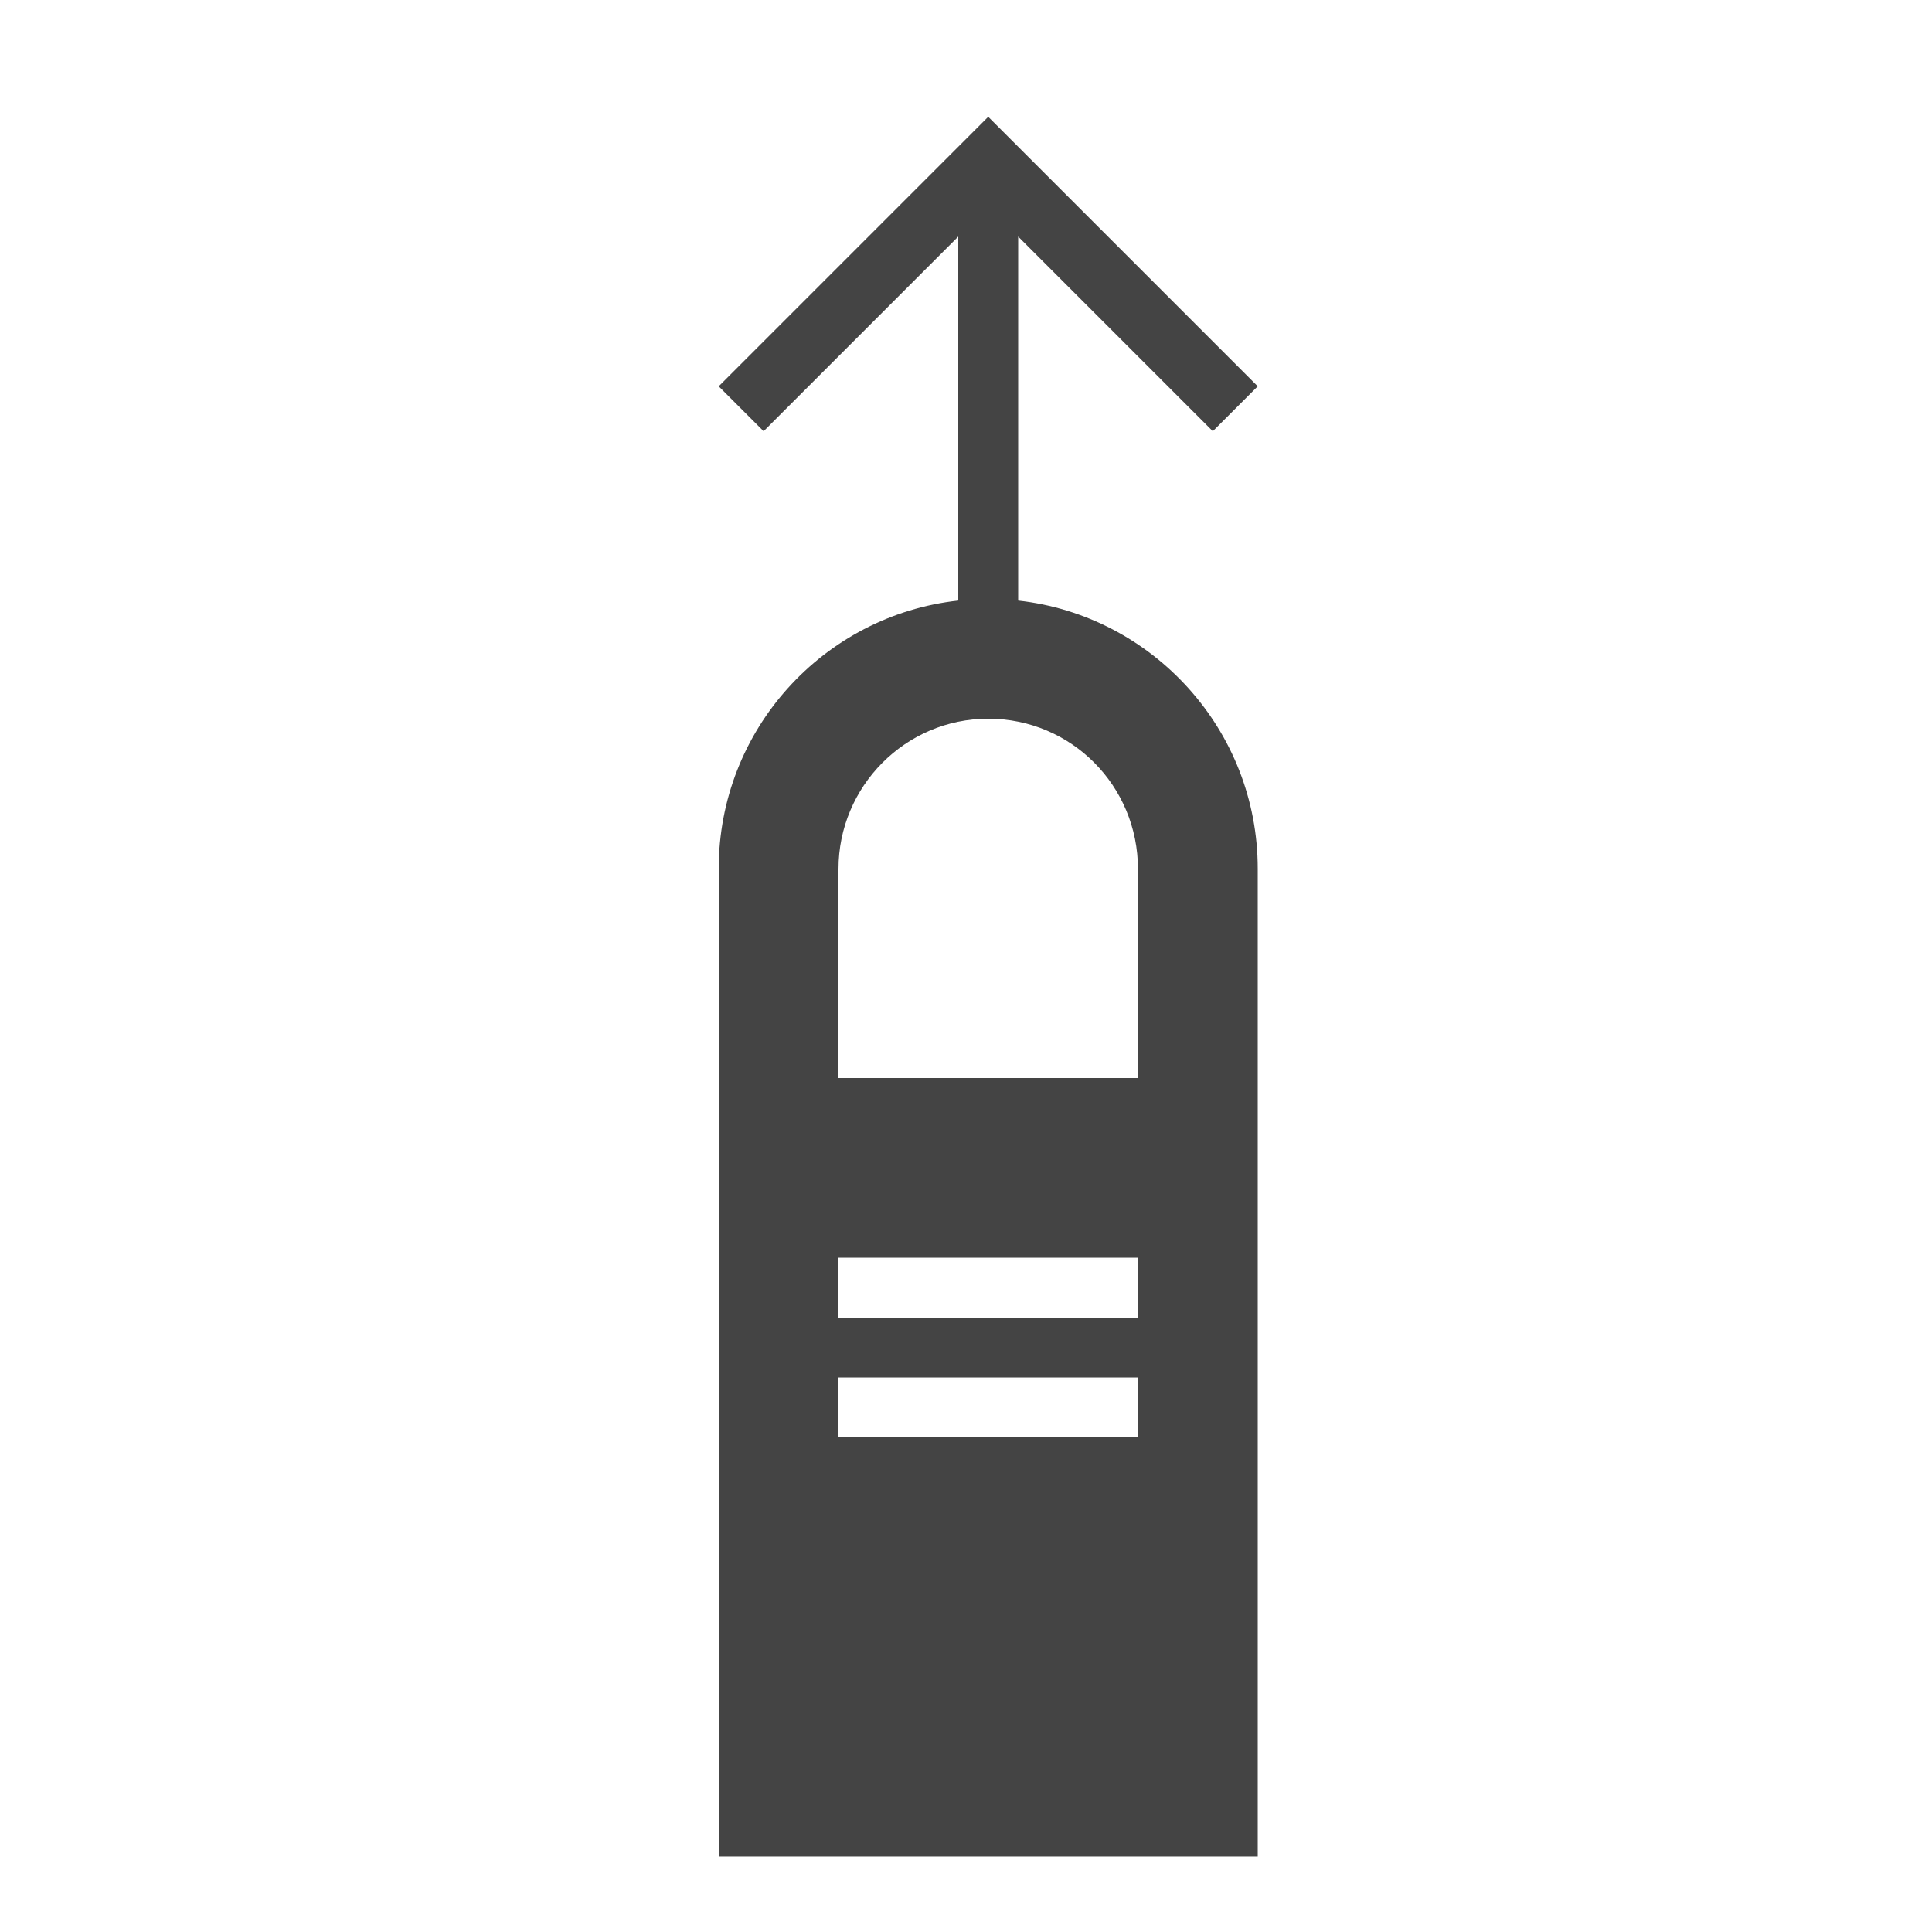 <?xml version="1.0" encoding="utf-8"?><!DOCTYPE svg PUBLIC "-//W3C//DTD SVG 1.1//EN" "http://www.w3.org/Graphics/SVG/1.1/DTD/svg11.dtd"><svg version="1.1" xmlns="http://www.w3.org/2000/svg" xmlns:xlink="http://www.w3.org/1999/xlink" width="32" height="32" viewBox="0 0 32 32" data-tags="one-finger-swipe-up"><g fill="#444" transform="scale(0.031 0.031)"><path d="M512 320.878v-194.478l-104 104-24-24 144-144 144 144-24 24-104-104v194.483c71.874 7.981 128 69.084 128 143.278v527.839h-288v-527.839c0-74.305 56.001-135.327 128-143.282zM528 384c-44.183 0-80 36.114-80 80.313v111.687h160v-111.687c0-44.356-35.509-80.313-80-80.313v0zM448 672v32h160v-32h-160zM448 736v32h160v-32h-160z" /></g></svg>